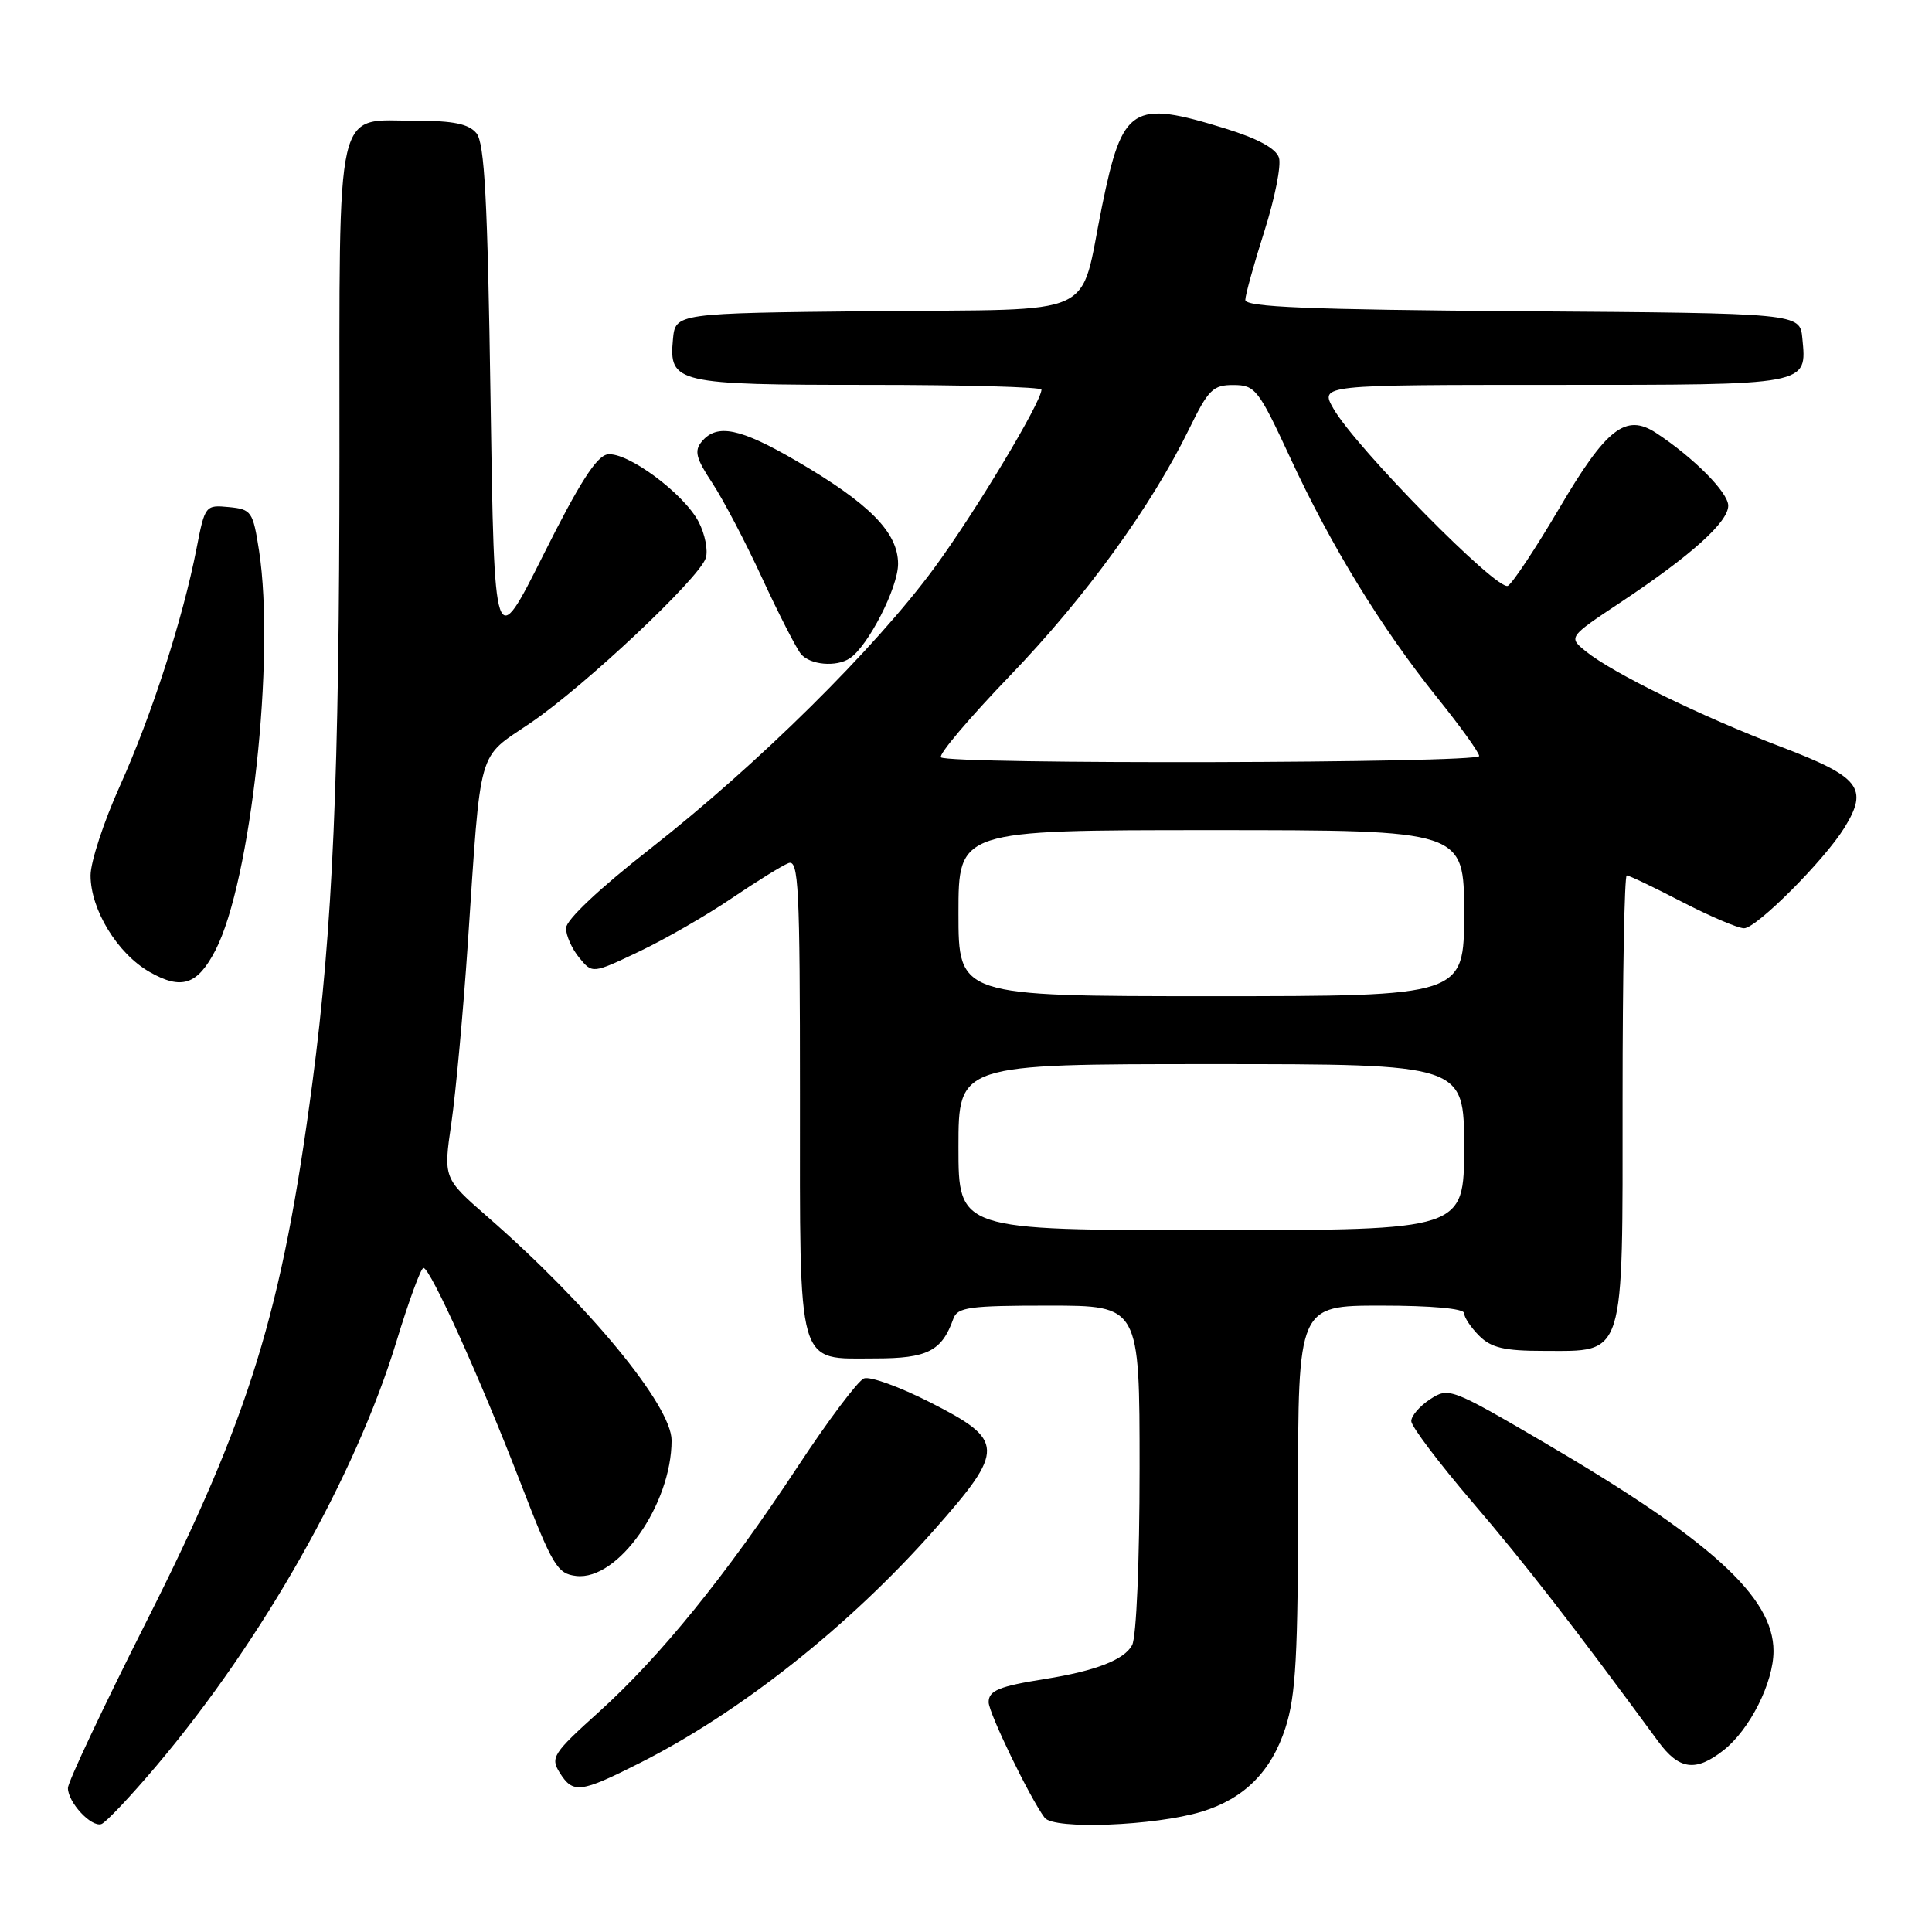 <?xml version="1.0" encoding="UTF-8" standalone="no"?>
<!DOCTYPE svg PUBLIC "-//W3C//DTD SVG 1.1//EN" "http://www.w3.org/Graphics/SVG/1.1/DTD/svg11.dtd" >
<svg xmlns="http://www.w3.org/2000/svg" xmlns:xlink="http://www.w3.org/1999/xlink" version="1.1" viewBox="0 0 256 256">
 <g >
 <path fill="currentColor"
d=" M 20.77 233.93 C 34.82 217.29 47.09 195.60 52.53 177.76 C 54.16 172.40 55.77 168.02 56.11 168.01 C 57.01 167.99 63.69 182.78 68.98 196.50 C 73.22 207.48 73.84 208.53 76.35 208.82 C 81.87 209.47 88.98 199.36 88.99 190.86 C 89.00 186.28 78.01 172.93 64.62 161.25 C 58.74 156.12 58.74 156.12 59.81 148.81 C 60.39 144.79 61.38 134.07 61.99 125.00 C 63.77 98.50 63.17 100.64 70.27 95.81 C 77.45 90.94 92.67 76.62 93.52 73.94 C 93.84 72.93 93.42 70.78 92.58 69.16 C 90.64 65.41 83.12 59.84 80.51 60.21 C 79.05 60.42 76.76 64.00 72.01 73.50 C 65.50 86.50 65.50 86.50 65.00 52.90 C 64.61 26.47 64.21 18.95 63.13 17.65 C 62.11 16.42 60.07 16.00 55.21 16.00 C 44.24 16.00 45.00 12.67 44.98 60.40 C 44.97 103.00 44.10 123.00 41.39 143.50 C 37.37 173.89 33.13 187.64 19.33 215.00 C 13.65 226.27 9.00 236.14 9.00 236.92 C 9.00 238.82 12.08 242.14 13.43 241.70 C 14.02 241.51 17.32 238.01 20.77 233.93 Z  M 159.22 240.06 C 164.86 238.34 168.46 234.74 170.33 228.94 C 171.71 224.67 172.00 219.36 172.00 198.39 C 172.00 173.00 172.00 173.00 183.00 173.00 C 189.67 173.00 194.00 173.39 194.00 174.00 C 194.00 174.55 194.90 175.90 196.00 177.00 C 197.59 178.59 199.33 179.00 204.50 179.00 C 215.44 179.00 215.00 180.39 215.00 145.50 C 215.00 129.28 215.25 116.00 215.55 116.00 C 215.86 116.00 219.15 117.57 222.87 119.50 C 226.59 121.42 230.29 123.00 231.10 123.00 C 232.74 123.00 241.71 114.02 244.39 109.69 C 247.63 104.44 246.47 102.95 236.00 98.96 C 225.38 94.91 213.71 89.20 210.15 86.32 C 207.80 84.42 207.80 84.42 214.80 79.77 C 224.11 73.58 229.00 69.18 229.00 67.00 C 229.00 65.25 224.41 60.63 219.43 57.36 C 215.42 54.74 212.86 56.73 206.60 67.37 C 203.52 72.60 200.47 77.21 199.81 77.62 C 198.48 78.44 179.69 59.37 176.69 54.15 C 174.89 51.00 174.89 51.00 205.82 51.00 C 239.92 51.00 239.42 51.09 238.82 44.82 C 238.50 41.50 238.50 41.50 201.75 41.24 C 173.34 41.03 165.00 40.69 165.01 39.74 C 165.02 39.06 166.16 34.96 167.54 30.62 C 168.92 26.29 169.79 21.92 169.47 20.90 C 169.08 19.67 166.67 18.36 162.33 17.02 C 150.03 13.22 148.74 14.03 146.03 27.29 C 142.93 42.43 146.22 40.92 115.72 41.23 C 89.50 41.50 89.50 41.50 89.17 44.96 C 88.62 50.77 89.59 51.00 115.19 51.00 C 127.74 51.00 138.00 51.28 138.00 51.63 C 138.00 53.27 129.18 67.94 123.78 75.28 C 115.95 85.93 100.42 101.28 86.25 112.39 C 79.40 117.75 75.00 121.90 75.00 122.99 C 75.00 123.97 75.79 125.74 76.75 126.90 C 78.50 129.03 78.50 129.03 84.72 126.07 C 88.15 124.44 93.65 121.27 96.95 119.03 C 100.26 116.79 103.64 114.69 104.48 114.37 C 105.82 113.86 106.00 117.49 106.00 145.06 C 106.00 181.86 105.47 180.00 116.00 180.00 C 122.89 180.00 124.80 179.03 126.32 174.75 C 126.86 173.21 128.41 173.00 138.97 173.00 C 151.00 173.00 151.00 173.00 151.00 194.57 C 151.00 206.92 150.58 216.92 150.01 217.99 C 148.97 219.93 145.19 221.40 138.50 222.47 C 132.38 223.44 131.00 224.01 131.00 225.55 C 131.00 226.96 136.47 238.26 138.42 240.86 C 139.61 242.46 153.02 241.94 159.22 240.06 Z  M 84.77 233.61 C 98.09 226.89 112.51 215.48 123.78 202.73 C 133.23 192.05 133.19 190.86 123.21 185.80 C 119.20 183.76 115.27 182.34 114.48 182.65 C 113.69 182.95 109.73 188.22 105.69 194.35 C 96.19 208.77 87.50 219.49 79.35 226.85 C 73.29 232.31 72.91 232.89 74.15 234.87 C 75.92 237.70 76.89 237.59 84.77 233.61 Z  M 228.39 231.91 C 231.86 229.18 235.00 222.94 235.00 218.77 C 235.00 211.60 226.64 204.02 204.39 191.01 C 192.28 183.93 191.94 183.81 189.50 185.41 C 188.12 186.31 187.00 187.61 187.00 188.31 C 187.00 189.00 190.65 193.83 195.10 199.04 C 202.04 207.14 208.46 215.41 219.72 230.75 C 222.49 234.53 224.69 234.82 228.39 231.91 Z  M 28.55 125.91 C 33.24 116.83 36.49 87.09 34.33 73.00 C 33.52 67.77 33.33 67.48 30.32 67.19 C 27.22 66.89 27.15 66.98 26.04 72.69 C 24.24 81.95 20.11 94.75 15.90 104.11 C 13.75 108.87 12.00 114.22 12.00 116.00 C 12.00 120.53 15.56 126.36 19.82 128.79 C 24.05 131.21 26.17 130.51 28.55 125.91 Z  M 112.60 87.23 C 115.04 85.61 119.00 77.85 119.00 74.72 C 119.00 70.55 115.22 66.72 105.52 61.07 C 98.06 56.72 94.99 56.10 92.99 58.51 C 91.97 59.74 92.21 60.72 94.37 63.98 C 95.81 66.16 98.80 71.85 101.00 76.63 C 103.21 81.41 105.52 85.92 106.13 86.66 C 107.34 88.11 110.82 88.42 112.60 87.23 Z  M 127.00 152.00 C 127.00 141.00 127.00 141.00 160.50 141.00 C 194.00 141.00 194.00 141.00 194.00 152.00 C 194.00 163.00 194.00 163.00 160.50 163.00 C 127.00 163.00 127.00 163.00 127.00 152.00 Z  M 127.00 121.00 C 127.00 110.00 127.00 110.00 160.50 110.00 C 194.00 110.00 194.00 110.00 194.00 121.00 C 194.00 132.00 194.00 132.00 160.50 132.00 C 127.00 132.00 127.00 132.00 127.00 121.00 Z  M 124.68 100.35 C 124.33 99.99 128.45 95.12 133.84 89.52 C 143.82 79.15 152.57 67.10 157.61 56.75 C 160.12 51.61 160.74 51.00 163.46 51.02 C 166.32 51.03 166.76 51.59 170.94 60.61 C 176.35 72.31 183.05 83.23 190.43 92.43 C 193.50 96.24 196.00 99.73 196.00 100.18 C 196.00 101.14 125.64 101.31 124.68 100.35 Z "/>
</g>
</svg>